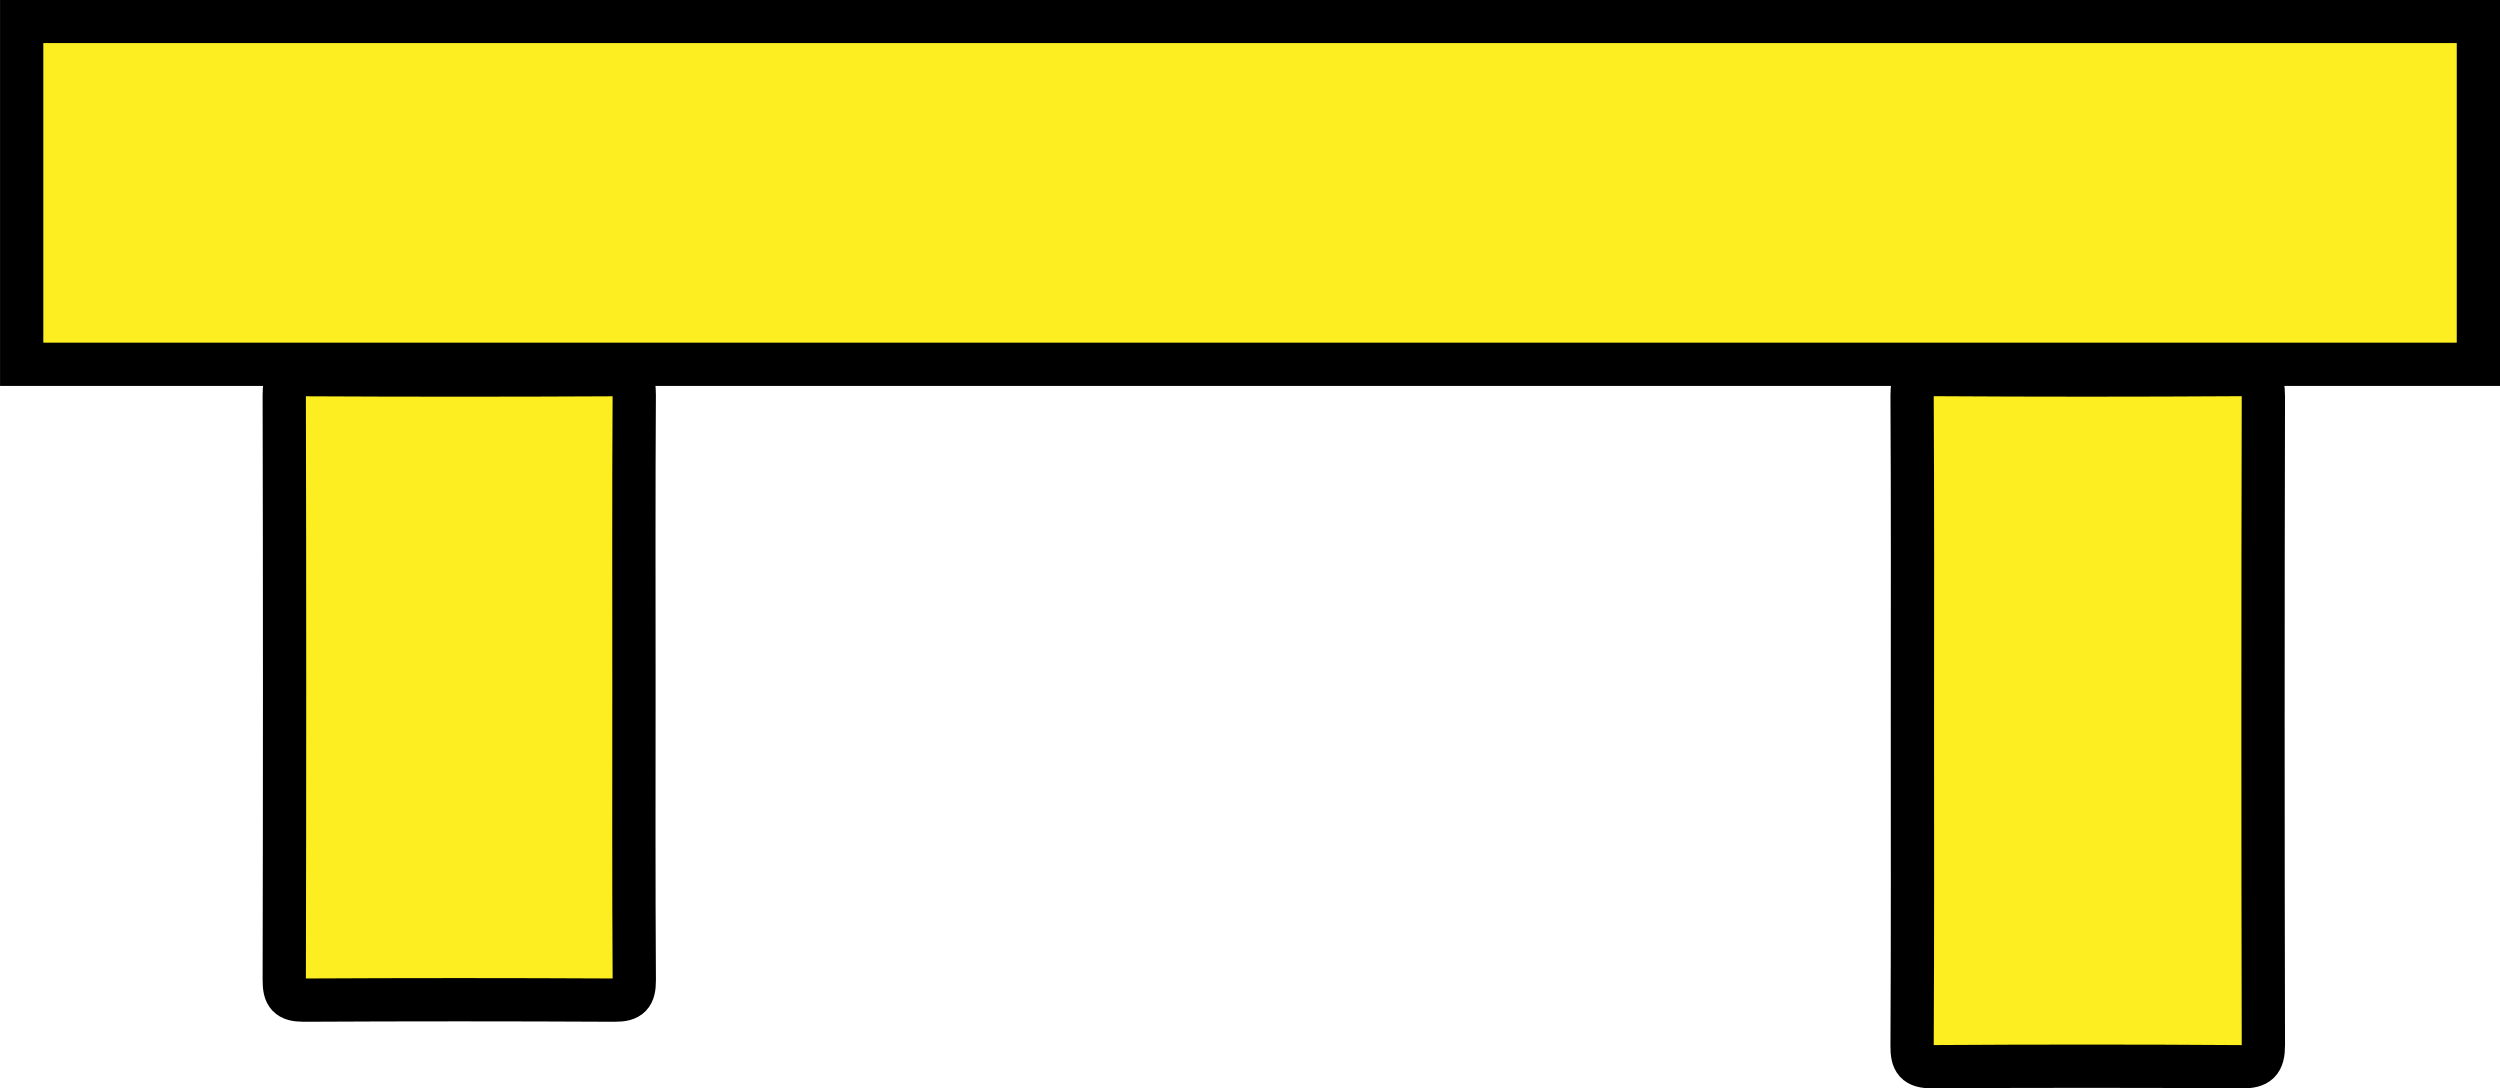 <svg id="Layer_1" data-name="Layer 1" xmlns="http://www.w3.org/2000/svg" viewBox="0 0 751 326.96"><defs><style>.cls-1{fill:#fcee21;stroke:#000;stroke-miterlimit:10;stroke-width:13px;}</style></defs><title>vibey-switch</title><path class="cls-1" d="M2657.66,7392.44q-46.72-.25-93.45,0c-4.67,0-5.83-1.53-5.82-6q0.2-88,0-175.9c0-4.56,1.27-6,5.87-6q46.72,0.25,93.45,0c4.67,0,5.85,1.53,5.82,6-0.18,29.48-.09,59-0.09,88.45,0,29.15-.09,58.3.1,87.45C2663.56,7391,2662.25,7392.47,2657.66,7392.44Zm488.72,20q-46.47-.3-92.94,0c-5,0-6.08-1.63-6.05-6.31,0.18-32.65.1-65.29,0.1-97.94,0-32.48.09-65-.1-97.44,0-4.76,1.25-6.27,6.12-6.24q46.47,0.3,92.94,0c5.1,0,6.48,1.58,6.47,6.56q-0.22,97.44,0,194.88C3152.92,7411.05,3151.38,7412.49,3146.37,7412.46Zm71.13-211h-738v-103h738v103Z" transform="translate(-2473 -7092)"/></svg>